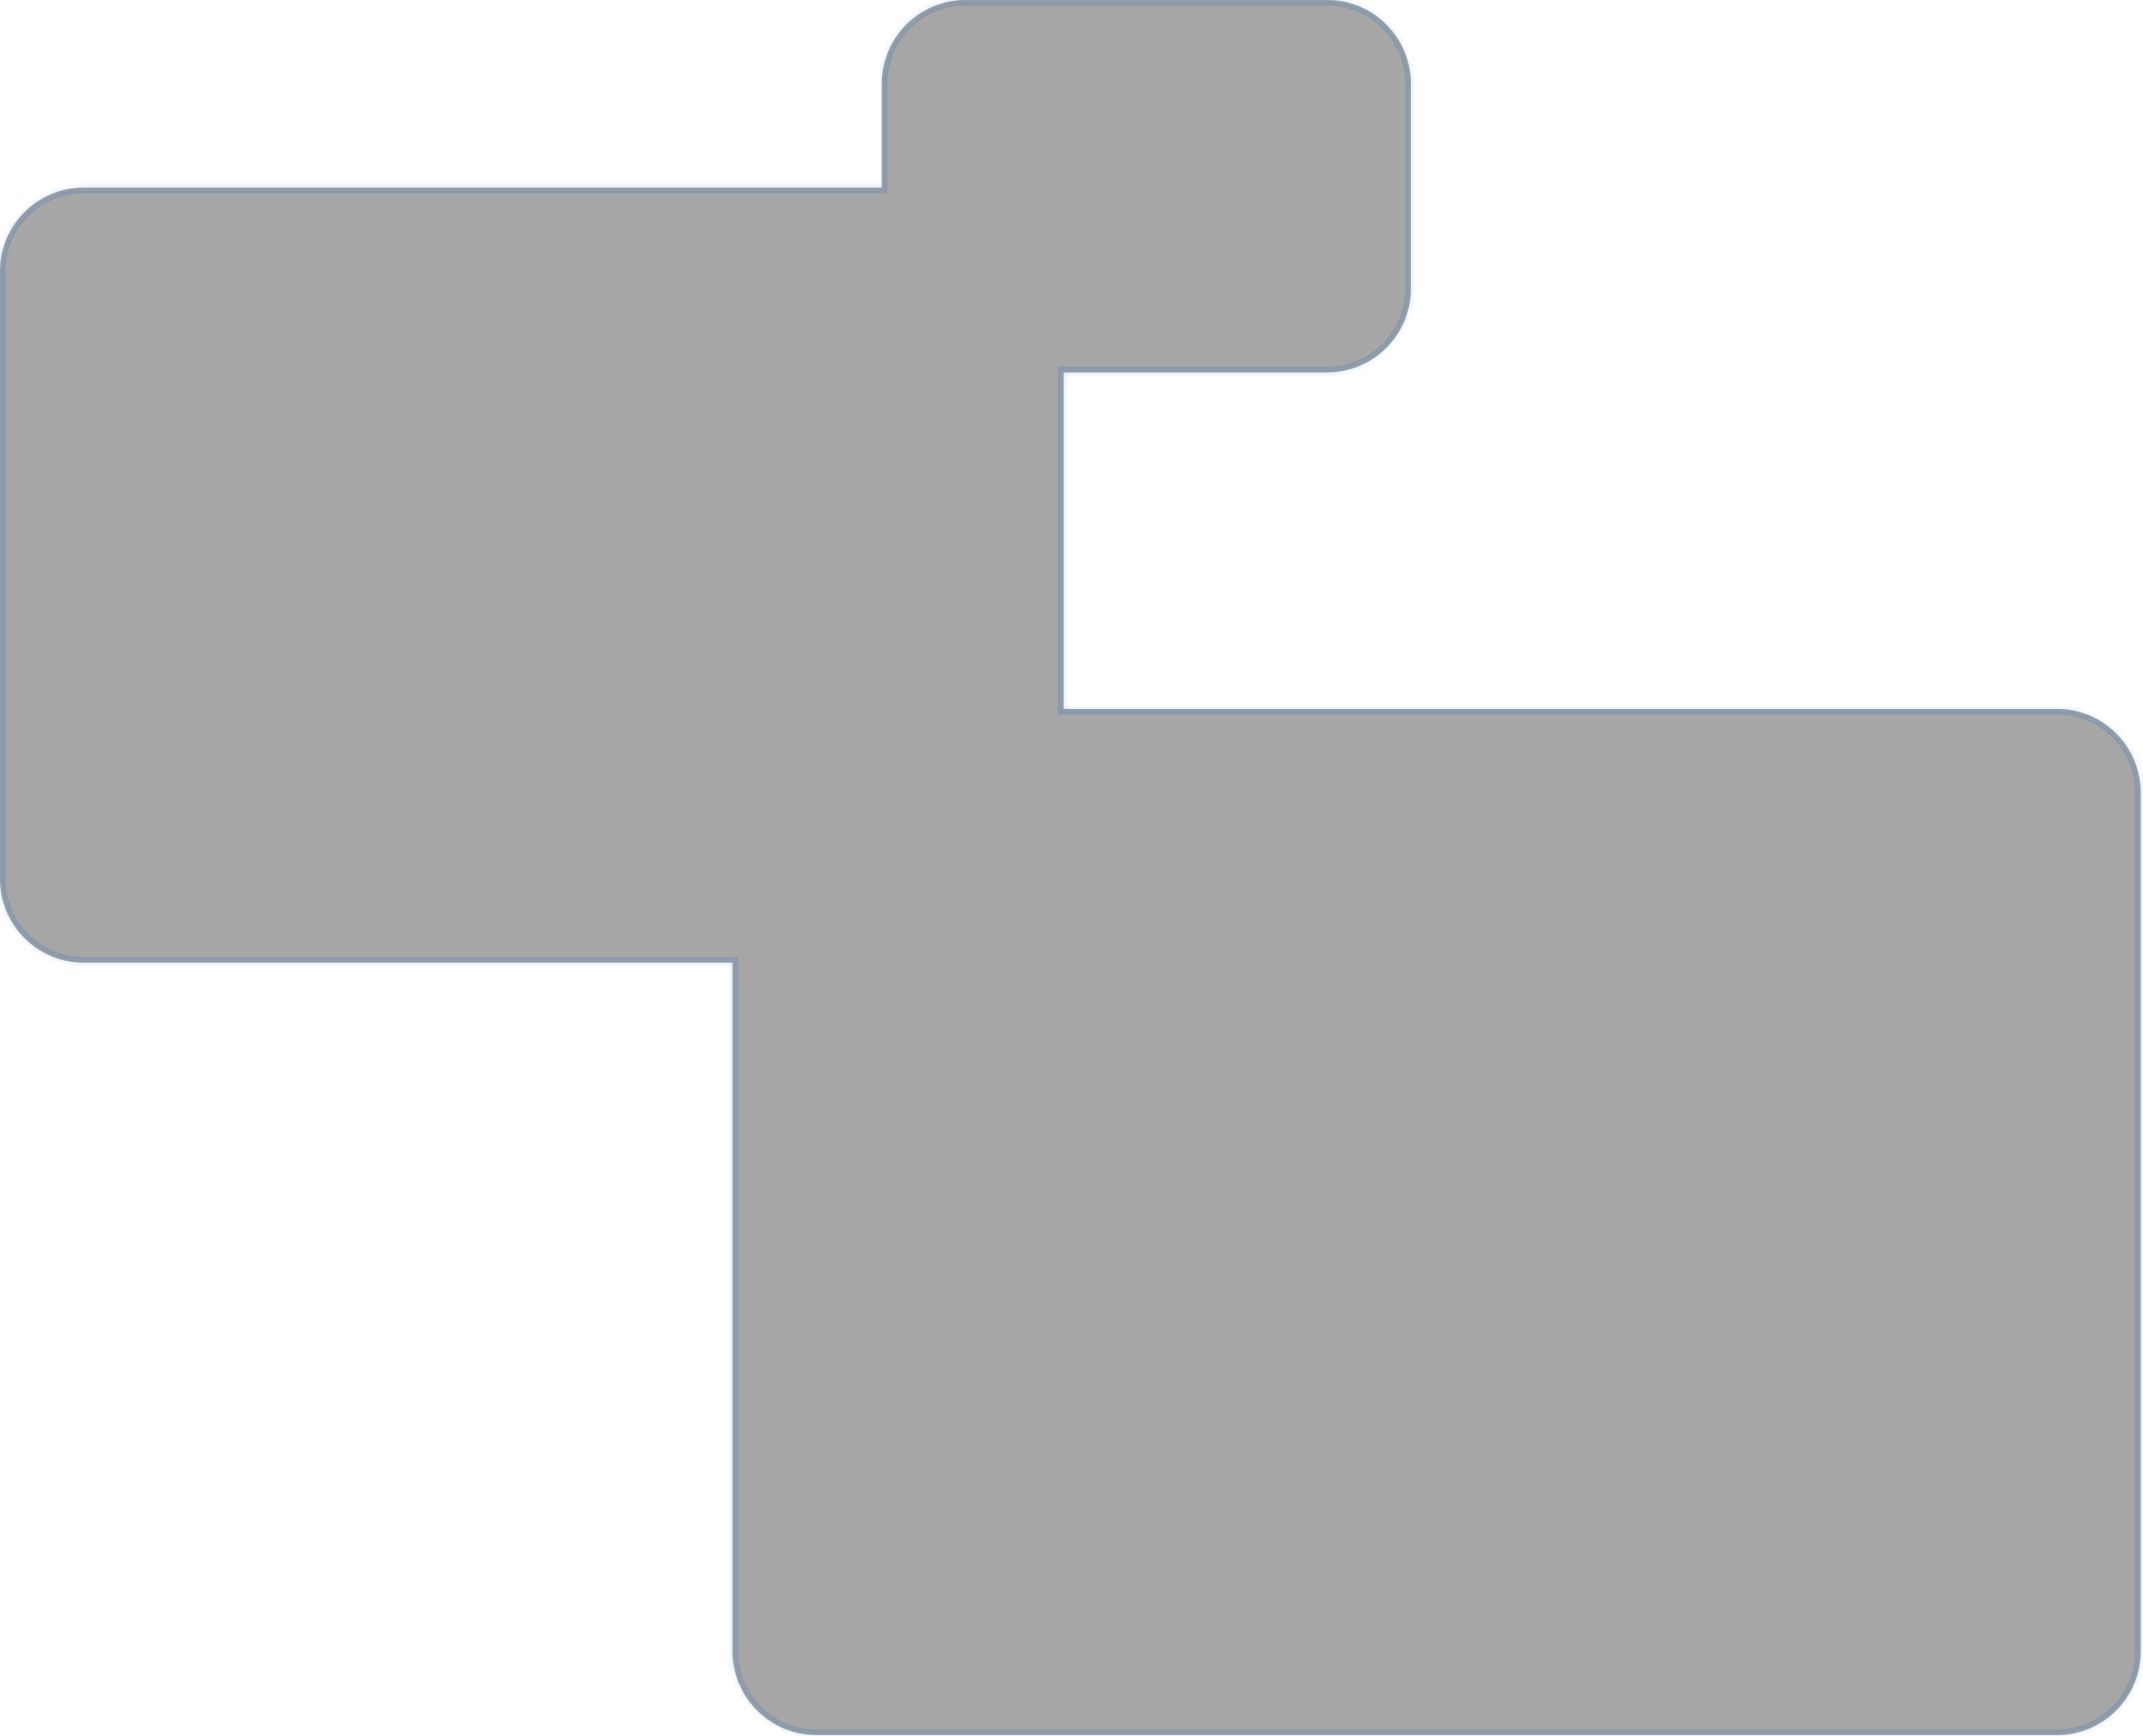<svg width="384" height="311" viewBox="0 0 384 311" fill="none" xmlns="http://www.w3.org/2000/svg">
<mask id="path-1-inside-1_603_13682" fill="white">
<path fill-rule="evenodd" clip-rule="evenodd" d="M173.007 -0C164.722 -0 158.006 6.715 158.006 15V33.608L122.704 33.608H113.127H78.633H68.362L15 33.607C6.716 33.607 0 40.323 0 48.608V157.485C0 165.769 6.716 172.485 15 172.485H131.267V295.867C131.267 304.152 137.983 310.867 146.267 310.867H368.591C376.875 310.867 383.591 304.152 383.591 295.867V142.015C383.591 133.731 376.875 127.015 368.591 127.015L293.725 127.017H281.044H235.376H221.776L190.58 127.016V66.72H237.81C246.095 66.72 252.81 60.004 252.81 51.72V15C252.81 6.715 246.094 -0 237.81 -0L219.046 0H214.281H197.123H192.013L173.007 -0Z"/>
</mask>
<path fill-rule="evenodd" clip-rule="evenodd" d="M173.007 -0C164.722 -0 158.006 6.715 158.006 15V33.608L122.704 33.608H113.127H78.633H68.362L15 33.607C6.716 33.607 0 40.323 0 48.608V157.485C0 165.769 6.716 172.485 15 172.485H131.267V295.867C131.267 304.152 137.983 310.867 146.267 310.867H368.591C376.875 310.867 383.591 304.152 383.591 295.867V142.015C383.591 133.731 376.875 127.015 368.591 127.015L293.725 127.017H281.044H235.376H221.776L190.58 127.016V66.72H237.81C246.095 66.72 252.81 60.004 252.81 51.72V15C252.81 6.715 246.094 -0 237.81 -0L219.046 0H214.281H197.123H192.013L173.007 -0Z" fill="#222222" fill-opacity="0.4"/>
<path d="M173.007 -0L173.007 -1L173.007 -0ZM158.006 33.608L158.006 34.608L159.006 34.608V33.608H158.006ZM122.704 33.608V34.608H122.704L122.704 33.608ZM68.362 33.608L68.362 34.608H68.362V33.608ZM15 33.607L15 32.607L15 33.607ZM131.267 172.485H132.267V171.485H131.267V172.485ZM368.591 127.015L368.591 128.015L368.591 127.015ZM293.725 127.017V128.017H293.725L293.725 127.017ZM221.776 127.017L221.776 128.017H221.776V127.017ZM190.58 127.016H189.58V128.016L190.58 128.016L190.58 127.016ZM190.58 66.72V65.72H189.58V66.72H190.58ZM237.81 -0L237.81 -1L237.81 -0ZM219.046 0V1H219.046L219.046 0ZM192.013 0L192.013 1H192.013V0ZM159.006 15C159.006 7.268 165.275 1 173.007 1L173.007 -1C164.17 -1 157.006 6.163 157.006 15H159.006ZM159.006 33.608V15H157.006V33.608H159.006ZM158.006 32.608L122.704 32.608L122.704 34.608L158.006 34.608L158.006 32.608ZM122.704 32.608H113.127V34.608H122.704V32.608ZM113.127 32.608H78.633V34.608H113.127V32.608ZM78.633 32.608H68.362V34.608H78.633V32.608ZM68.362 32.608L15 32.607L15 34.607L68.362 34.608L68.362 32.608ZM15 32.607C6.164 32.607 -1 39.771 -1 48.608H1C1 40.875 7.268 34.607 15 34.607L15 32.607ZM-1 48.608V157.485H1V48.608H-1ZM-1 157.485C-1 166.321 6.163 173.485 15 173.485V171.485C7.268 171.485 1 165.217 1 157.485H-1ZM15 173.485H131.267V171.485H15V173.485ZM130.267 172.485V295.867H132.267V172.485H130.267ZM130.267 295.867C130.267 304.704 137.43 311.867 146.267 311.867V309.867C138.535 309.867 132.267 303.599 132.267 295.867H130.267ZM146.267 311.867H368.591V309.867H146.267V311.867ZM368.591 311.867C377.428 311.867 384.591 304.704 384.591 295.867H382.591C382.591 303.599 376.323 309.867 368.591 309.867V311.867ZM384.591 295.867V142.015H382.591V295.867H384.591ZM384.591 142.015C384.591 133.179 377.428 126.015 368.591 126.015L368.591 128.015C376.323 128.015 382.591 134.283 382.591 142.015H384.591ZM368.591 126.015L293.725 126.017L293.725 128.017L368.591 128.015L368.591 126.015ZM293.725 126.017H281.044V128.017H293.725V126.017ZM281.044 126.017H235.376V128.017H281.044V126.017ZM235.376 126.017H221.776V128.017H235.376V126.017ZM221.776 126.017L190.58 126.016L190.58 128.016L221.776 128.017L221.776 126.017ZM191.58 127.016V66.72H189.58V127.016H191.58ZM237.81 65.72H190.58V67.72H237.81V65.72ZM251.81 51.72C251.81 59.452 245.542 65.72 237.81 65.72V67.72C246.647 67.72 253.81 60.557 253.81 51.72H251.81ZM251.81 15V51.72H253.81V15H251.81ZM237.81 1C245.542 1 251.81 7.268 251.81 15H253.81C253.81 6.163 246.647 -1 237.81 -1L237.81 1ZM219.046 1L237.81 1L237.81 -1L219.046 -1L219.046 1ZM214.281 1H219.046V-1H214.281V1ZM197.123 1H214.281V-1H197.123V1ZM192.013 1H197.123V-1H192.013V1ZM173.007 1L192.013 1L192.013 -1L173.007 -1L173.007 1Z" fill="#1565C0" fill-opacity="0.2" mask="url(#path-1-inside-1_603_13682)"/>
</svg>
